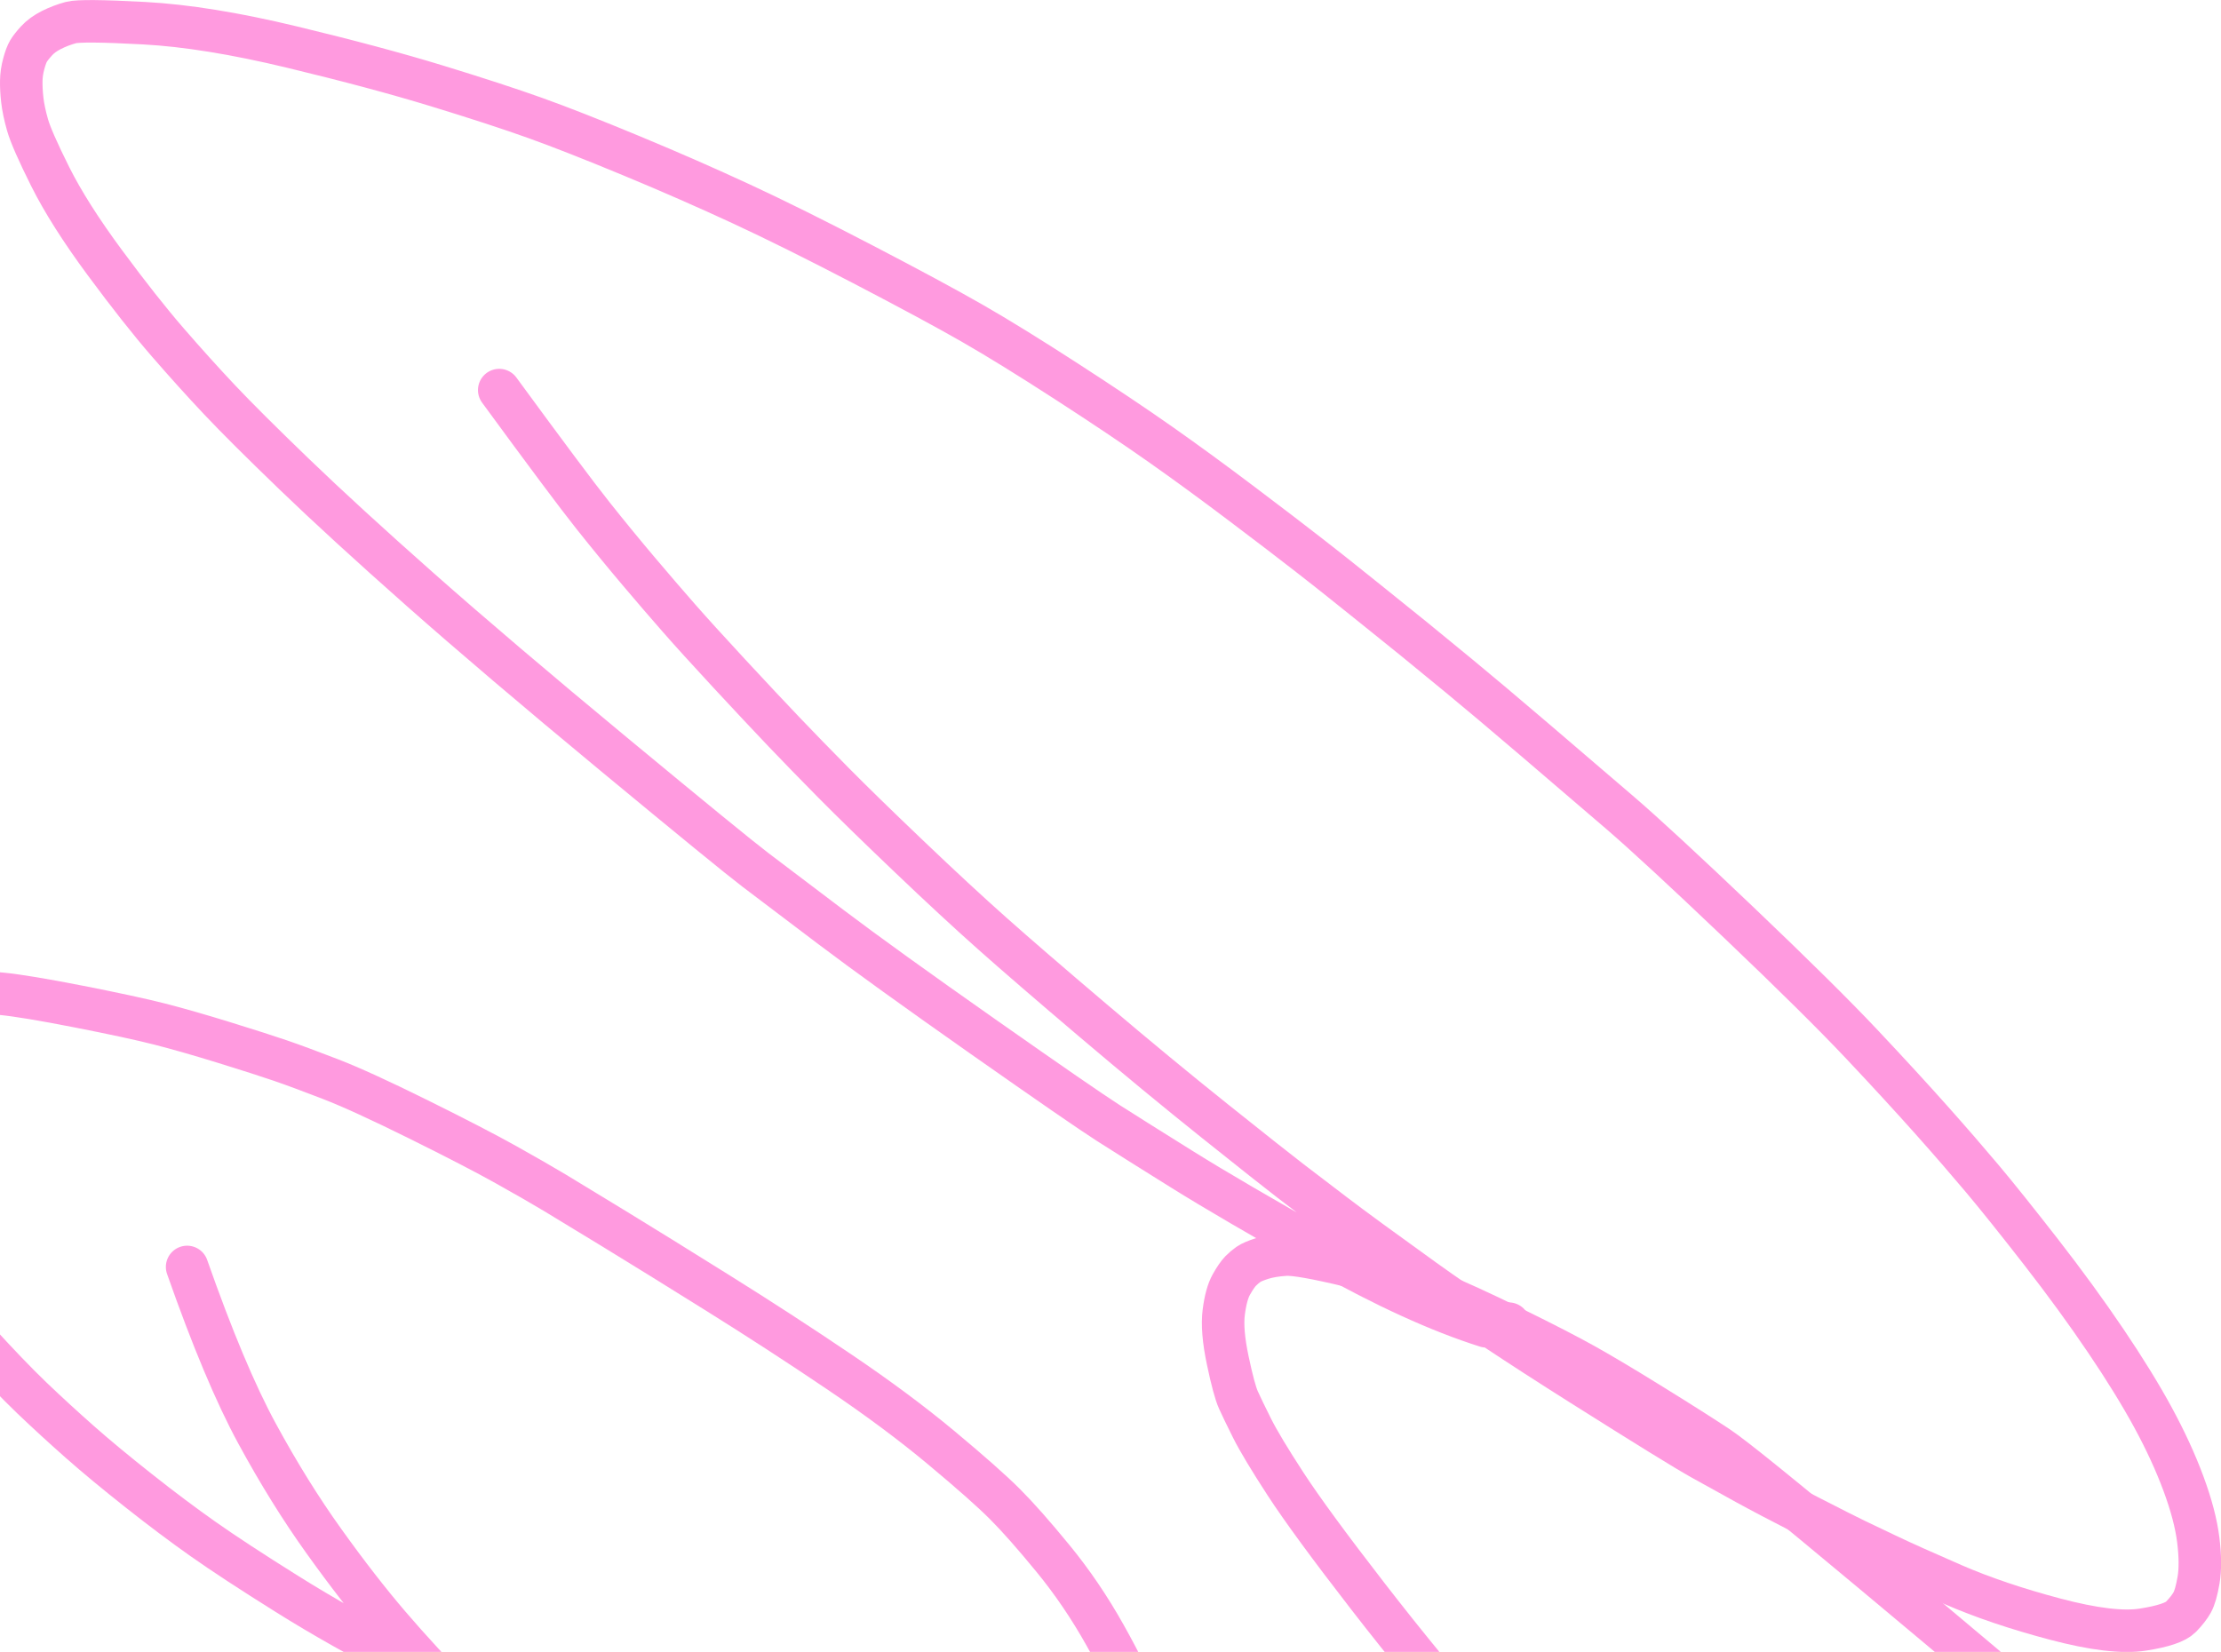 <?xml version="1.0" encoding="UTF-8"?>
<svg id="Layer_1" data-name="Layer 1" xmlns="http://www.w3.org/2000/svg" width="440.48" height="327.69" viewBox="0 0 440.48 327.69">
  <defs>
    <style>
      .cls-1 {
        fill: none;
        stroke: #ff9adf;
        stroke-linecap: round;
        stroke-linejoin: round;
        stroke-width: 8.43px;
      }
    </style>
  </defs>
  <path id="STROKE_f8b62e0c-9613-4ba3-a6a7-c17f5a644d20" data-name="STROKE f8b62e0c-9613-4ba3-a6a7-c17f5a644d20" class="cls-1" d="M180.62,370.78l-2.03-.36c-1.1-.29-4.98-1.49-11.65-3.61-6.67-2.12-16.94-6.13-30.82-12.04-13.88-5.91-24.42-10.48-31.62-13.71-7.2-3.22-15.16-7.06-23.86-11.5-8.71-4.44-16.62-8.9-23.73-13.36-7.12-4.46-12.66-8.09-16.64-10.9-3.97-2.8-8.23-5.99-12.75-9.57-4.53-3.58-8.42-6.8-11.67-9.67-3.25-2.87-6.4-5.76-9.47-8.69-3.06-2.93-6.85-6.87-11.36-11.84-4.51-4.97-8.23-9.51-11.17-13.63-2.93-4.12-5.09-7.36-6.48-9.74-1.39-2.37-2.89-5.45-4.5-9.23-1.61-3.78-2.71-7.18-3.29-10.19-.58-3.02-.79-5.76-.64-8.22.15-2.47.52-4.49,1.11-6.05.59-1.57,1.08-2.67,1.48-3.32.4-.65.84-1.26,1.32-1.82.48-.56,1.55-1.45,3.23-2.65,1.67-1.2,4.19-2.15,7.54-2.85,3.35-.7,6.2-1.06,8.54-1.09,2.35-.03,5.06.1,8.14.4,3.08.3,8.17,1.14,15.26,2.53,7.09,1.39,12.46,2.55,16.1,3.48,3.64.93,7.92,2.16,12.84,3.68,4.92,1.52,8.62,2.71,11.1,3.56,2.48.85,5.77,2.07,9.86,3.65,4.1,1.58,9.93,4.25,17.5,8,7.57,3.75,13.38,6.76,17.42,9.02,4.04,2.26,7.27,4.12,9.67,5.56,2.4,1.45,6.33,3.84,11.79,7.17,5.46,3.34,12.29,7.56,20.49,12.69,8.2,5.12,16.19,10.31,23.96,15.56,7.78,5.25,14.57,10.3,20.38,15.15,5.81,4.85,10.01,8.56,12.59,11.14,2.58,2.58,5.77,6.19,9.58,10.84,3.81,4.65,7.27,9.74,10.37,15.29,3.1,5.54,5.25,9.95,6.45,13.22,1.19,3.27,2.05,6.68,2.58,10.24.53,3.55.67,6.92.41,10.11-.26,3.18-.87,6.19-1.83,9.03-.97,2.84-2.28,5.53-3.95,8.06-1.67,2.53-4.07,5.05-7.22,7.54s-6.42,4.46-9.84,5.88c-3.42,1.43-7.59,2.44-12.54,3.05-4.94.61-9.99.62-15.13.04-5.14-.58-10.56-1.85-16.25-3.8-5.69-1.95-10.45-3.85-14.27-5.71-3.82-1.86-8.96-4.96-15.44-9.3-6.47-4.34-11.38-7.89-14.74-10.65-3.35-2.76-7.14-6.07-11.35-9.93-4.21-3.87-9.07-8.61-14.56-14.25-5.5-5.63-10.27-10.81-14.32-15.54-4.05-4.73-8.37-10.29-12.95-16.69-4.59-6.4-9.01-13.52-13.28-21.38-4.27-7.85-8.89-18.87-13.87-33.05"/>
  <path id="STROKE_39ddd139-a537-4dbf-9e25-b1bd310905d6" data-name="STROKE 39ddd139-a537-4dbf-9e25-b1bd310905d6" class="cls-1" d="M702.41,678.99c-1.04,1.45-1.82,2.42-2.35,2.91-.53.49-.97.84-1.34,1.05-.36.21-.9.41-1.62.58-.71.17-1.51.21-2.38.1-.87-.11-2.88-.75-6.03-1.94-3.15-1.19-6.24-2.64-9.28-4.35s-6.26-3.67-9.66-5.88c-3.4-2.21-6.08-3.98-8.05-5.32-1.97-1.34-3.6-2.44-4.88-3.29-1.28-.85-6.85-4.69-16.7-11.51-9.85-6.83-17.71-12.38-23.58-16.65-5.87-4.28-10.3-7.54-13.3-9.78s-6.09-4.57-9.28-6.97c-3.19-2.4-8-6.03-14.45-10.86-6.44-4.84-11.86-8.95-16.24-12.34-4.38-3.39-13.18-10.31-26.4-20.78-13.22-10.47-26.07-20.76-38.56-30.87-12.49-10.11-23.25-19.11-32.3-26.98-9.04-7.88-16.39-14.32-22.03-19.34-5.64-5.02-13.54-12.19-23.71-21.51-10.16-9.33-20.07-18.73-29.71-28.21-9.64-9.48-16.82-16.58-21.53-21.29-4.71-4.71-10.59-10.76-17.62-18.15-7.03-7.39-12.35-13.04-15.95-16.96-3.6-3.92-9.25-10.13-16.94-18.65-7.69-8.52-15.59-17.42-23.7-26.71-8.11-9.29-15.97-18.85-23.58-28.68-7.61-9.83-13.03-17.23-16.25-22.17-3.22-4.95-5.44-8.65-6.67-11.1-1.22-2.45-2.13-4.32-2.71-5.61-.58-1.29-1.29-3.92-2.12-7.87-.84-3.96-1.1-7.14-.79-9.56.31-2.42.81-4.25,1.51-5.49.7-1.24,1.31-2.12,1.82-2.65.51-.52,1.04-.97,1.57-1.34.53-.37,1.42-.75,2.67-1.15,1.25-.4,2.79-.66,4.62-.78,1.83-.12,6.12.64,12.89,2.27,6.76,1.63,12.3,3.33,16.61,5.1,4.31,1.77,9.54,4.16,15.68,7.18,6.15,3.02,10.9,5.47,14.26,7.35,3.36,1.88,7.84,4.55,13.43,8.02,5.59,3.46,9.91,6.21,12.96,8.23,3.05,2.02,13.33,10.35,30.85,24.99,17.52,14.63,32.11,26.93,43.79,36.89s20.67,17.59,27,22.91c6.33,5.31,15.45,12.95,27.37,22.91,11.92,9.96,23.05,19.41,33.39,28.35s20.08,17.59,29.22,25.97c9.14,8.38,15.37,14.1,18.69,17.18,3.32,3.08,5.78,5.38,7.37,6.89,1.6,1.52,9.6,8.67,24,21.47,14.4,12.79,27.27,24.24,38.61,34.35,11.34,10.11,19.76,17.96,25.26,23.55,5.51,5.59,9.94,10.78,13.31,15.56,3.37,4.78,5.55,8.42,6.54,10.91.99,2.49,1.56,4.61,1.71,6.35.15,1.74.05,3.21-.31,4.42-.35,1.21-.66,1.99-.92,2.35-.26.36-.56.77-.9,1.24-.34.47-1.13,1.15-2.35,2.04-1.22.89-3.25,1.64-6.09,2.24-2.84.6-5.38.91-7.64.92-2.26.02-5.36-.27-9.32-.84-3.95-.58-10.58-2.33-19.87-5.26-9.3-2.93-17.56-5.93-24.78-8.99-7.23-3.06-13.31-5.82-18.27-8.27-4.95-2.45-10.55-5.38-16.8-8.8-6.25-3.42-12.33-6.87-18.25-10.34-5.92-3.47-11.99-7.15-18.21-11.05-6.21-3.9-16.05-10.4-29.51-19.52-13.46-9.12-24.95-17.23-34.45-24.33-9.51-7.1-17.46-13.22-23.85-18.35s-13.74-11.21-22.03-18.24c-8.29-7.03-15.05-13.01-20.28-17.92-5.23-4.92-10.83-10.61-16.79-17.07-5.96-6.46-13.71-15.73-23.24-27.81"/>
  <path id="STROKE_d1b46184-9fa8-41a3-abe4-3700558e35f9" data-name="STROKE d1b46184-9fa8-41a3-abe4-3700558e35f9" class="cls-1" d="M299.22,262.58c-.26-.08-1.74.1-4.45.53-9.33-2.95-20.11-7.88-32.35-14.77-12.24-6.9-21.55-12.34-27.94-16.33-6.39-3.99-11.27-7.05-14.63-9.2-3.36-2.15-11.67-7.88-24.92-17.19-13.25-9.31-23.3-16.55-30.15-21.73-6.85-5.18-11.85-8.96-14.99-11.35-3.14-2.39-12.49-10.03-28.04-22.91-15.55-12.88-28.36-23.78-38.44-32.7-10.08-8.92-18.4-16.55-24.97-22.88s-11.49-11.24-14.78-14.73c-3.29-3.49-6.73-7.3-10.31-11.43s-7.73-9.39-12.46-15.79c-4.73-6.4-8.33-12.08-10.81-17.03-2.48-4.96-3.98-8.39-4.52-10.29-.54-1.9-.88-3.56-1.04-4.97-.16-1.41-.22-2.67-.2-3.78.02-1.11.18-2.23.49-3.36.3-1.13.62-1.98.94-2.53.33-.55.86-1.23,1.61-2.05.75-.82,1.73-1.53,2.95-2.15,1.22-.61,2.51-1.1,3.87-1.47,1.37-.36,6.21-.32,14.52.13,8.31.45,18.07,2.03,29.28,4.73,11.21,2.7,20.8,5.27,28.77,7.71,7.97,2.44,14.46,4.56,19.46,6.35,5,1.79,11.38,4.3,19.14,7.52,7.76,3.22,15.02,6.41,21.79,9.55,6.77,3.14,14.82,7.14,24.15,12,9.33,4.86,16.55,8.75,21.64,11.67,5.09,2.92,11.32,6.77,18.69,11.54,7.37,4.77,13.59,8.94,18.65,12.5,5.06,3.56,10.44,7.49,16.13,11.79,5.69,4.29,10.14,7.7,13.36,10.21,3.21,2.51,5.34,4.18,6.37,5.02,1.04.83,3.16,2.54,6.38,5.11,3.22,2.58,5.92,4.75,8.09,6.52,2.17,1.77,5.14,4.21,8.9,7.3,3.76,3.1,8.81,7.35,15.14,12.76,6.33,5.41,11.92,10.2,16.77,14.37,4.85,4.17,12.7,11.43,23.56,21.78,10.86,10.35,19,18.41,24.43,24.18s10.04,10.8,13.85,15.08,7.16,8.16,10.08,11.63c2.91,3.47,6.76,8.28,11.54,14.42,4.78,6.15,9.06,12.03,12.85,17.64,3.79,5.61,6.92,10.69,9.39,15.24,2.47,4.55,4.48,8.92,6.03,13.11,1.55,4.19,2.53,7.91,2.93,11.14.4,3.23.42,5.89.06,7.98-.36,2.09-.78,3.56-1.26,4.43-.48.86-1.22,1.82-2.24,2.87-1.02,1.05-3.52,1.89-7.51,2.52-3.99.64-9.81-.06-17.45-2.08-7.64-2.03-14.38-4.3-20.2-6.83-5.82-2.53-10.23-4.51-13.24-5.95-3-1.44-5.05-2.41-6.14-2.93-1.09-.51-4.27-2.12-9.54-4.82-5.27-2.7-9.31-4.82-12.11-6.36-2.8-1.54-5.74-3.17-8.83-4.89-3.09-1.72-11.02-6.62-23.79-14.68-12.77-8.06-23.22-15.01-31.34-20.84-8.12-5.84-14.02-10.15-17.68-12.94-3.67-2.79-6.64-5.06-8.91-6.8-2.27-1.74-7.2-5.65-14.79-11.71-7.59-6.07-15.66-12.73-24.21-19.99-8.55-7.26-15.21-13.01-19.99-17.26s-10.3-9.36-16.56-15.34c-6.27-5.98-11.25-10.84-14.95-14.58-3.7-3.75-6.97-7.11-9.82-10.1s-6.45-6.83-10.81-11.53c-4.35-4.7-7.71-8.4-10.08-11.11-2.37-2.7-4.99-5.75-7.86-9.14-2.87-3.39-5.91-7.09-9.1-11.1-3.19-4.01-9.39-12.32-18.61-24.91"/>
</svg>
